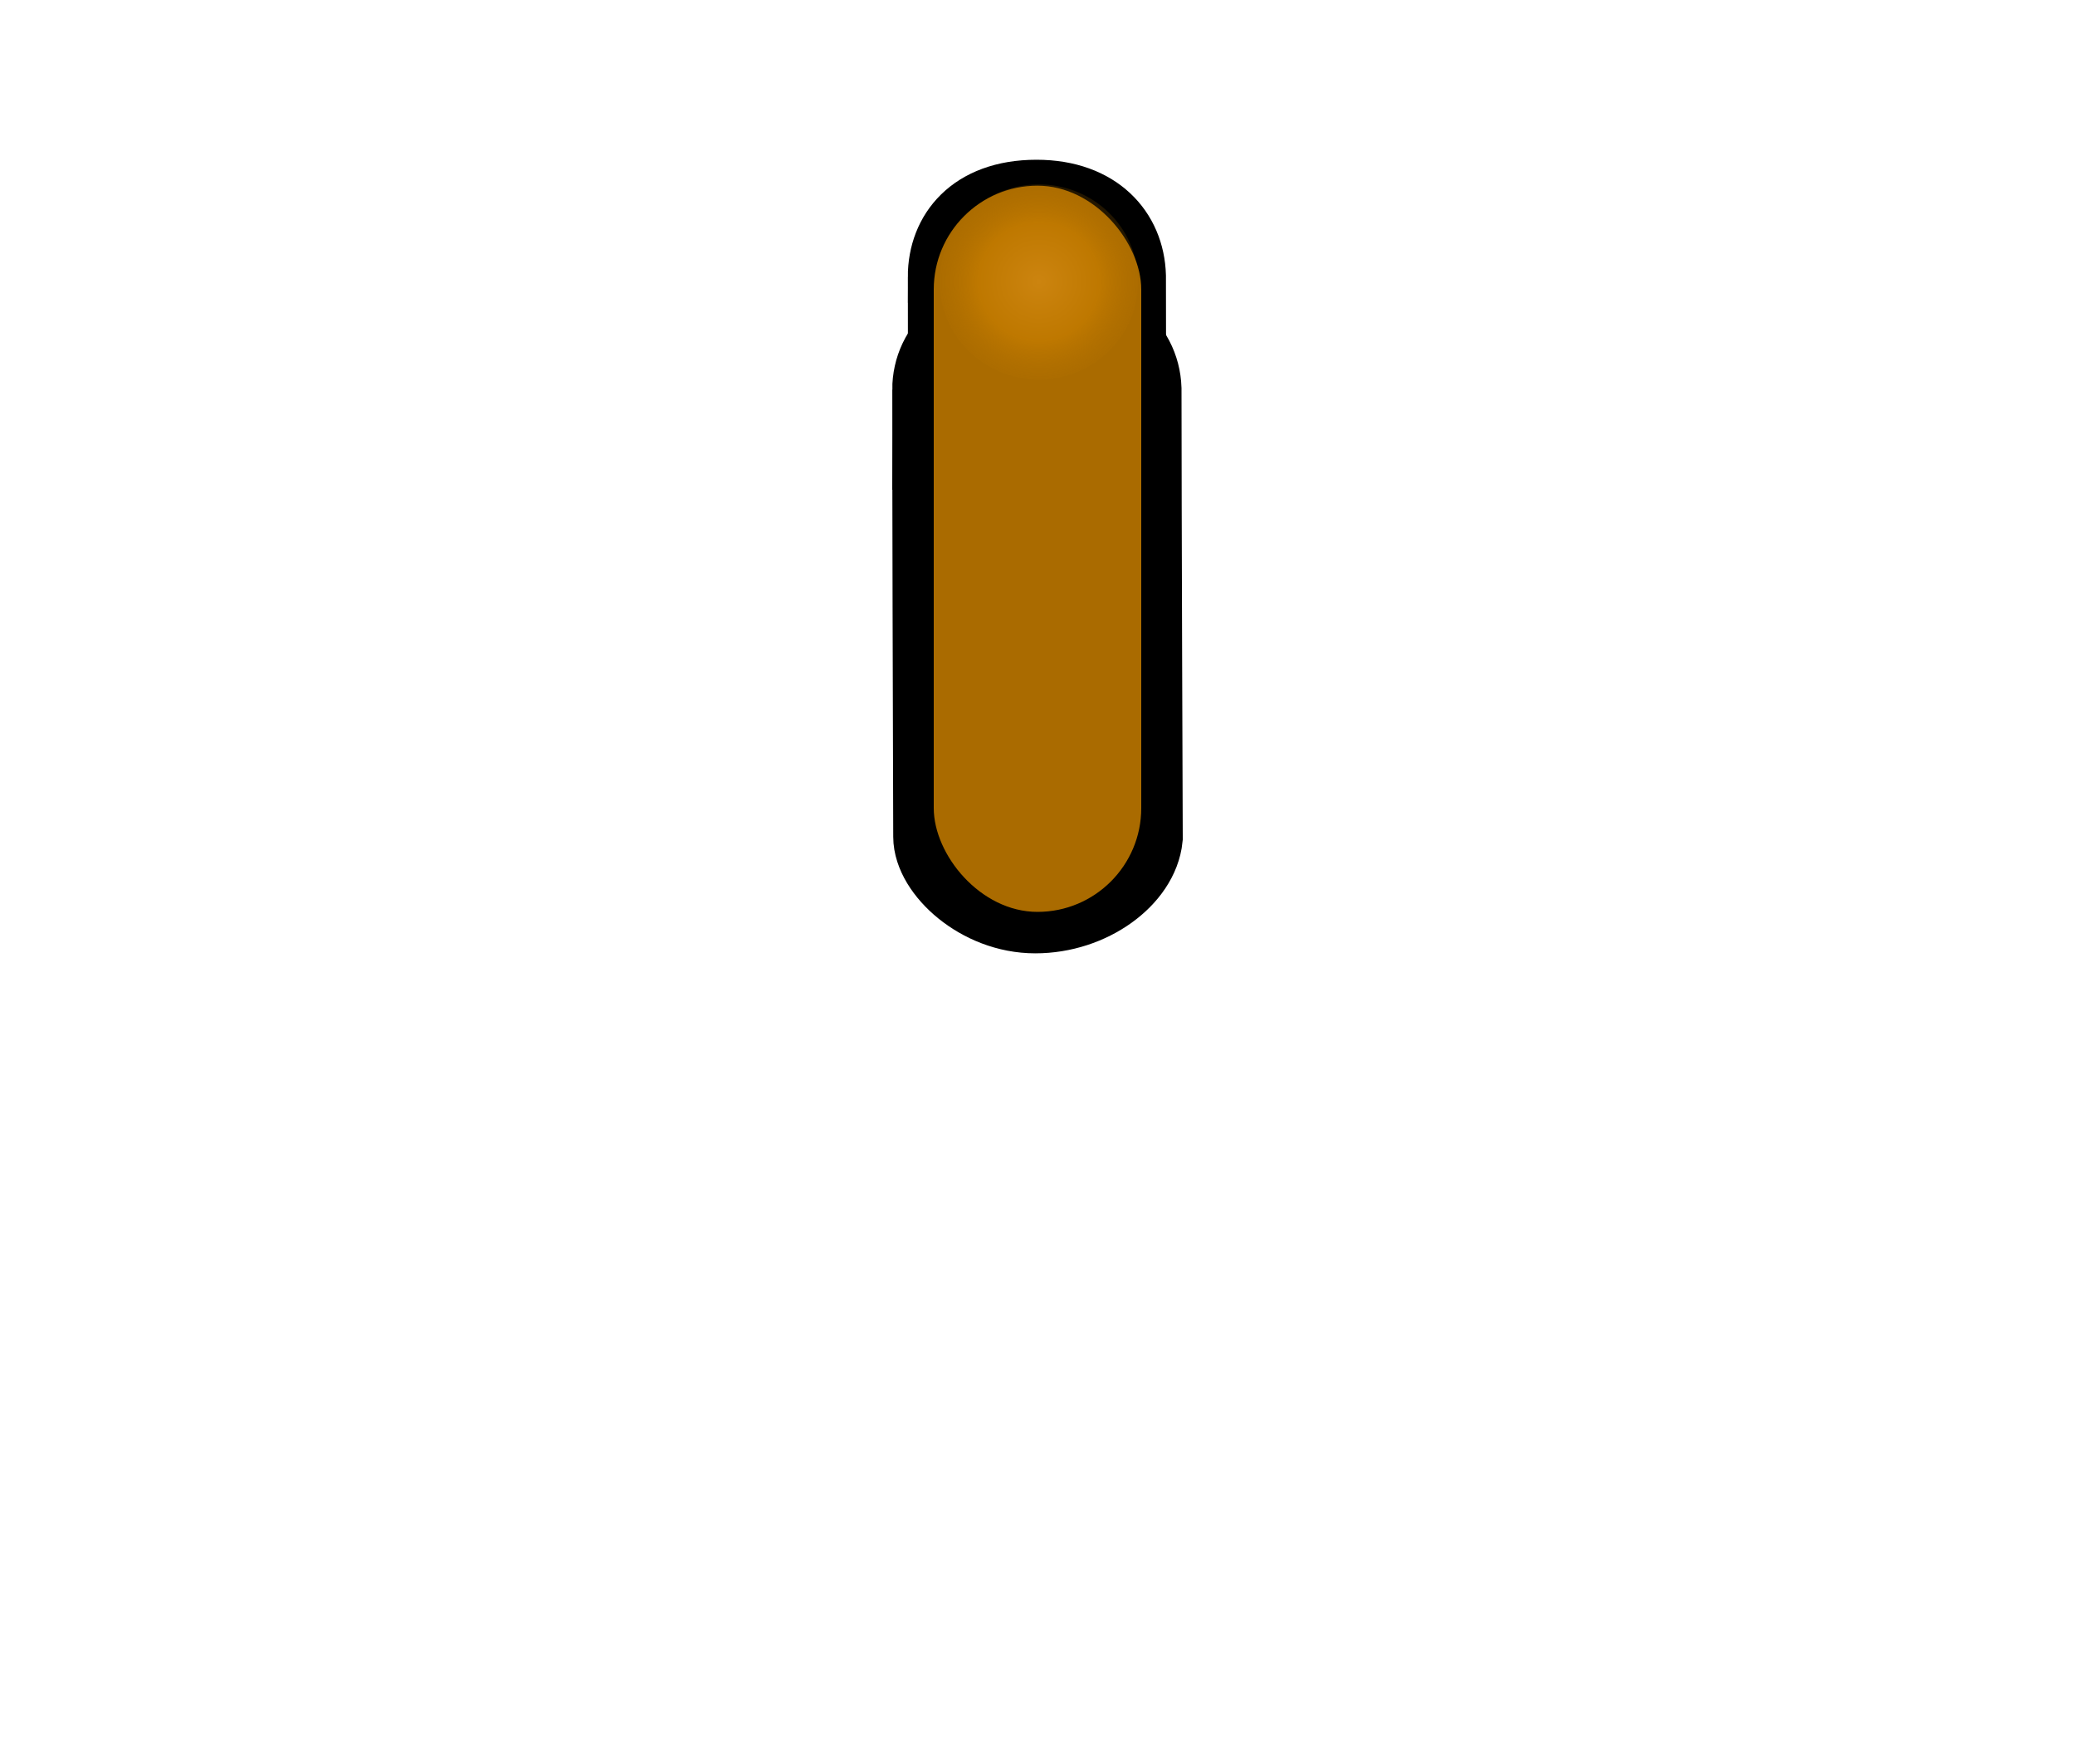 <?xml version="1.0" encoding="UTF-8" standalone="no"?>
<svg
   xmlns:dc="http://purl.org/dc/elements/1.1/"
   xmlns:cc="http://creativecommons.org/ns#"
   xmlns:rdf="http://www.w3.org/1999/02/22-rdf-syntax-ns#"
   xmlns:svg="http://www.w3.org/2000/svg"
   xmlns="http://www.w3.org/2000/svg"
   id="svg29"
   version="1.1"
   height="34"
   width="40">
  <defs
     id="defs17">
    <linearGradient
       gradientUnits="userSpaceOnUse"
       gradientTransform="matrix(1.257,0,0,0.869,-274.59,-533.44)"
       y2="634.37"
       y1="623.48"
       x2="202.49"
       x1="202.39"
       id="e">
      <stop
         id="stop2"
         offset="0"
         stop-color="#f18900" />
      <stop
         id="stop4"
         offset="1"
         stop-color="#b67300" />
    </linearGradient>
    <filter
       color-interpolation-filters="sRGB"
       id="d">
      <feGaussianBlur
         id="feGaussianBlur7"
         stdDeviation="0.427" />
    </filter>
    <radialGradient
       gradientUnits="userSpaceOnUse"
       gradientTransform="matrix(1,0,0,0.988,-5.7382e-7,4.181)"
       r="21.466"
       cy="355.36"
       cx="366.94"
       id="f">
      <stop
         style="stop-color:#ffaa26;stop-opacity:1"
         id="stop10"
         offset="0"
         stop-opacity=".949"
         stop-color="#fffefa" />
      <stop
         style="stop-color:#dd8c00;stop-opacity:1"
         id="stop12"
         offset=".611"
         stop-opacity=".82"
         stop-color="#ff994e" />
      <stop
         style="stop-color:#b67300;stop-opacity:0.455"
         id="stop14"
         offset="1"
         stop-opacity="0"
         stop-color="#ff902d" />
    </radialGradient>
    <radialGradient
       gradientUnits="userSpaceOnUse"
       gradientTransform="matrix(0.7,-0.004,0.004,0.762,108.754,85.821)"
       r="25.759"
       cy="355.36"
       cx="366.935"
       id="f-3"
       fx="366.935"
       fy="355.36">
      <stop
         id="stop10-6"
         offset="0"
         stop-opacity=".949"
         stop-color="#fefefe" />
      <stop
         id="stop14-7"
         offset="1"
         stop-opacity=".024"
         stop-color="#a3a4a2"
         style="stop-color:#909090;stop-opacity:1" />
    </radialGradient>
    <filter
       style="color-interpolation-filters:sRGB"
       height="1.012"
       width="1.012"
       y="-0.006"
       x="-0.006"
       id="d-5">
      <feGaussianBlur
         id="feGaussianBlur2"
         stdDeviation="0.107" />
    </filter>
  </defs>
  <g
     id="g23-3"
     style="fill:none;stroke:#000000">
    <path
       d="m 18,7.51 c 0,-0.771 0.648,-1.445 1.981,-1.445 1.27,0 1.969,0.644 1.995,1.427 0,2.198 0.024,8.654 0.024,8.654 -0.074,0.736 -0.989,1.429 -2.044,1.429 -1.056,0 -1.937,-0.837 -1.937,-1.447 -0.009,-3.291 -0.018,-5.537 -0.018,-8.619 z"
       id="path19-5"
       style="stroke-width:1.6" />
    <path
       d="m 18,5.336 c 0,-0.938 0.648,-1.757 1.981,-1.757 1.27,0 1.969,0.783 1.995,1.736 0,2.673 0.024,10.523 0.024,10.523 -0.074,0.895 -0.989,1.738 -2.044,1.738 -1.056,0 -1.937,-1.018 -1.937,-1.759 -0.009,-4.002 -0.018,-6.734 -0.018,-10.481 z"
       id="path21-6" />
  </g>
  <rect
     style="fill:#aa6b00;fill-opacity:1;stroke:none;stroke-width:1.6;stroke-linejoin:round;stroke-miterlimit:4;stroke-dasharray:none;stroke-opacity:1"
     id="rect825"
     width="4"
     height="13.997"
     x="18"
     y="3.579"
     rx="2" />
  <path
     transform="matrix(0.089,0,0,0.088,-12.631,-25.838)"
     style="fill:url(#f);opacity:0.4"
     id="path27"
     d="m 388.4,355.36 a 21.466,21.213 0 1 1 -42.931,0 21.466,21.213 0 1 1 42.931,0 z" />
  <rect
     style="fill:#ff8800;fill-opacity:0;stroke:none;stroke-width:1.6;stroke-linejoin:round;stroke-miterlimit:4;stroke-dasharray:none;stroke-opacity:1"
     id="rect825-3"
     width="4"
     height="13.997"
     x="24"
     y="3.579"
     rx="2" />
</svg>
